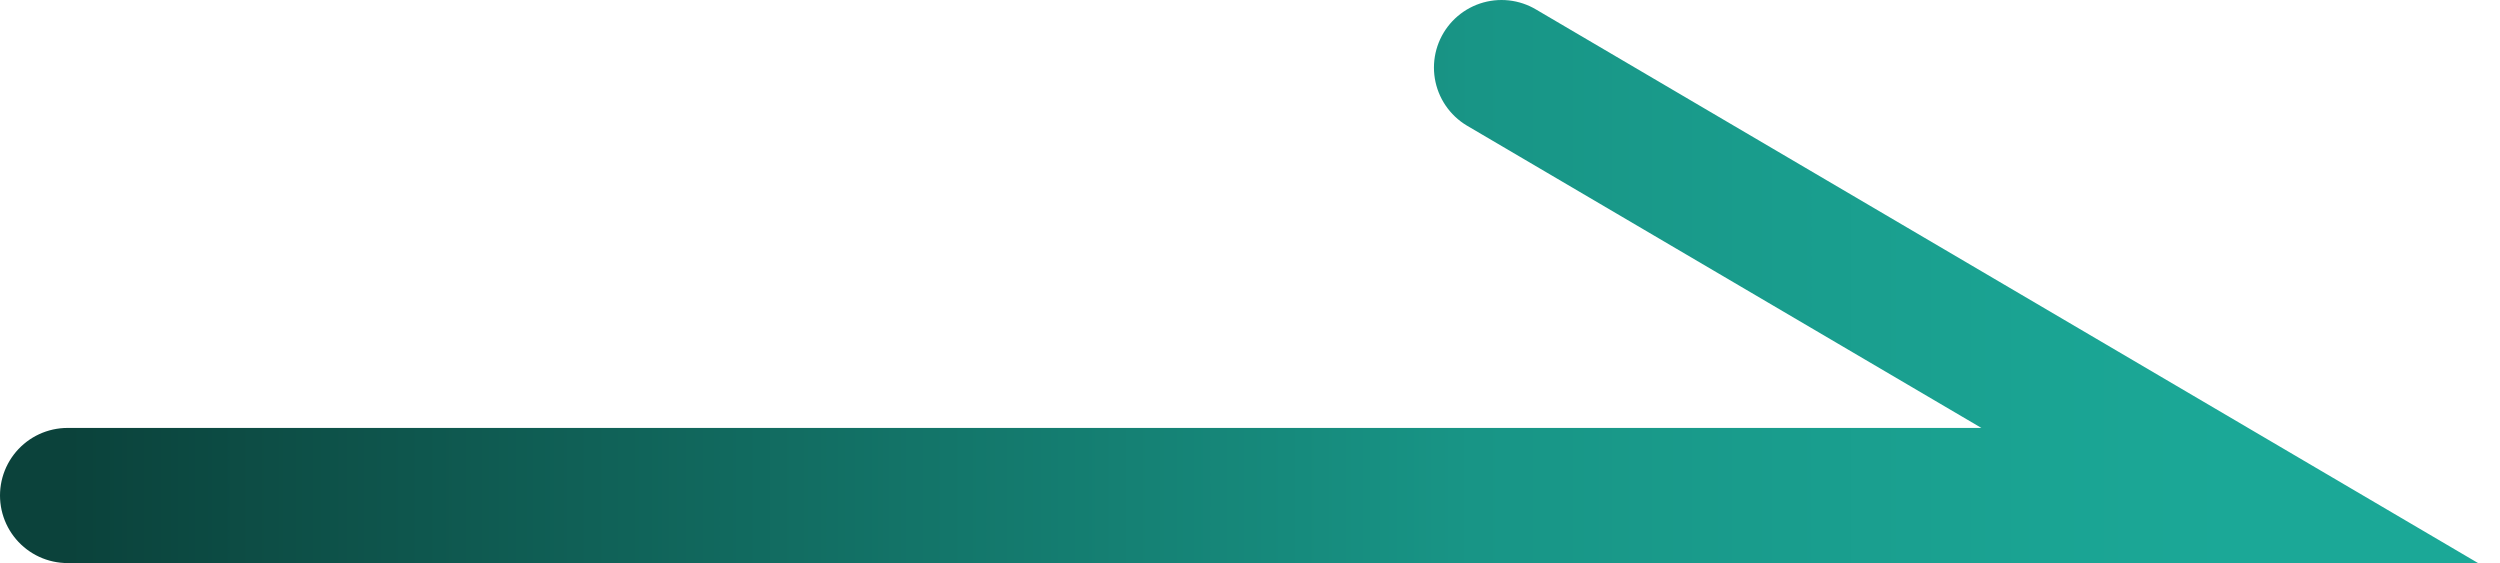 <svg width="111" height="25" viewBox="0 0 111 25" fill="none" xmlns="http://www.w3.org/2000/svg">
<path d="M3 22H99L66.667 3" stroke="url(#paint0_linear_21_163)" stroke-width="6" stroke-linecap="round"/>
<defs>
<linearGradient id="paint0_linear_21_163" x1="3" y1="12.5" x2="99" y2="12.5" gradientUnits="userSpaceOnUse">
<stop stop-color="#0B423B"/>
<stop offset="0.65" stop-color="#189586"/>
<stop offset="1" stop-color="#1BA897"/>
</linearGradient>
</defs>
</svg>
